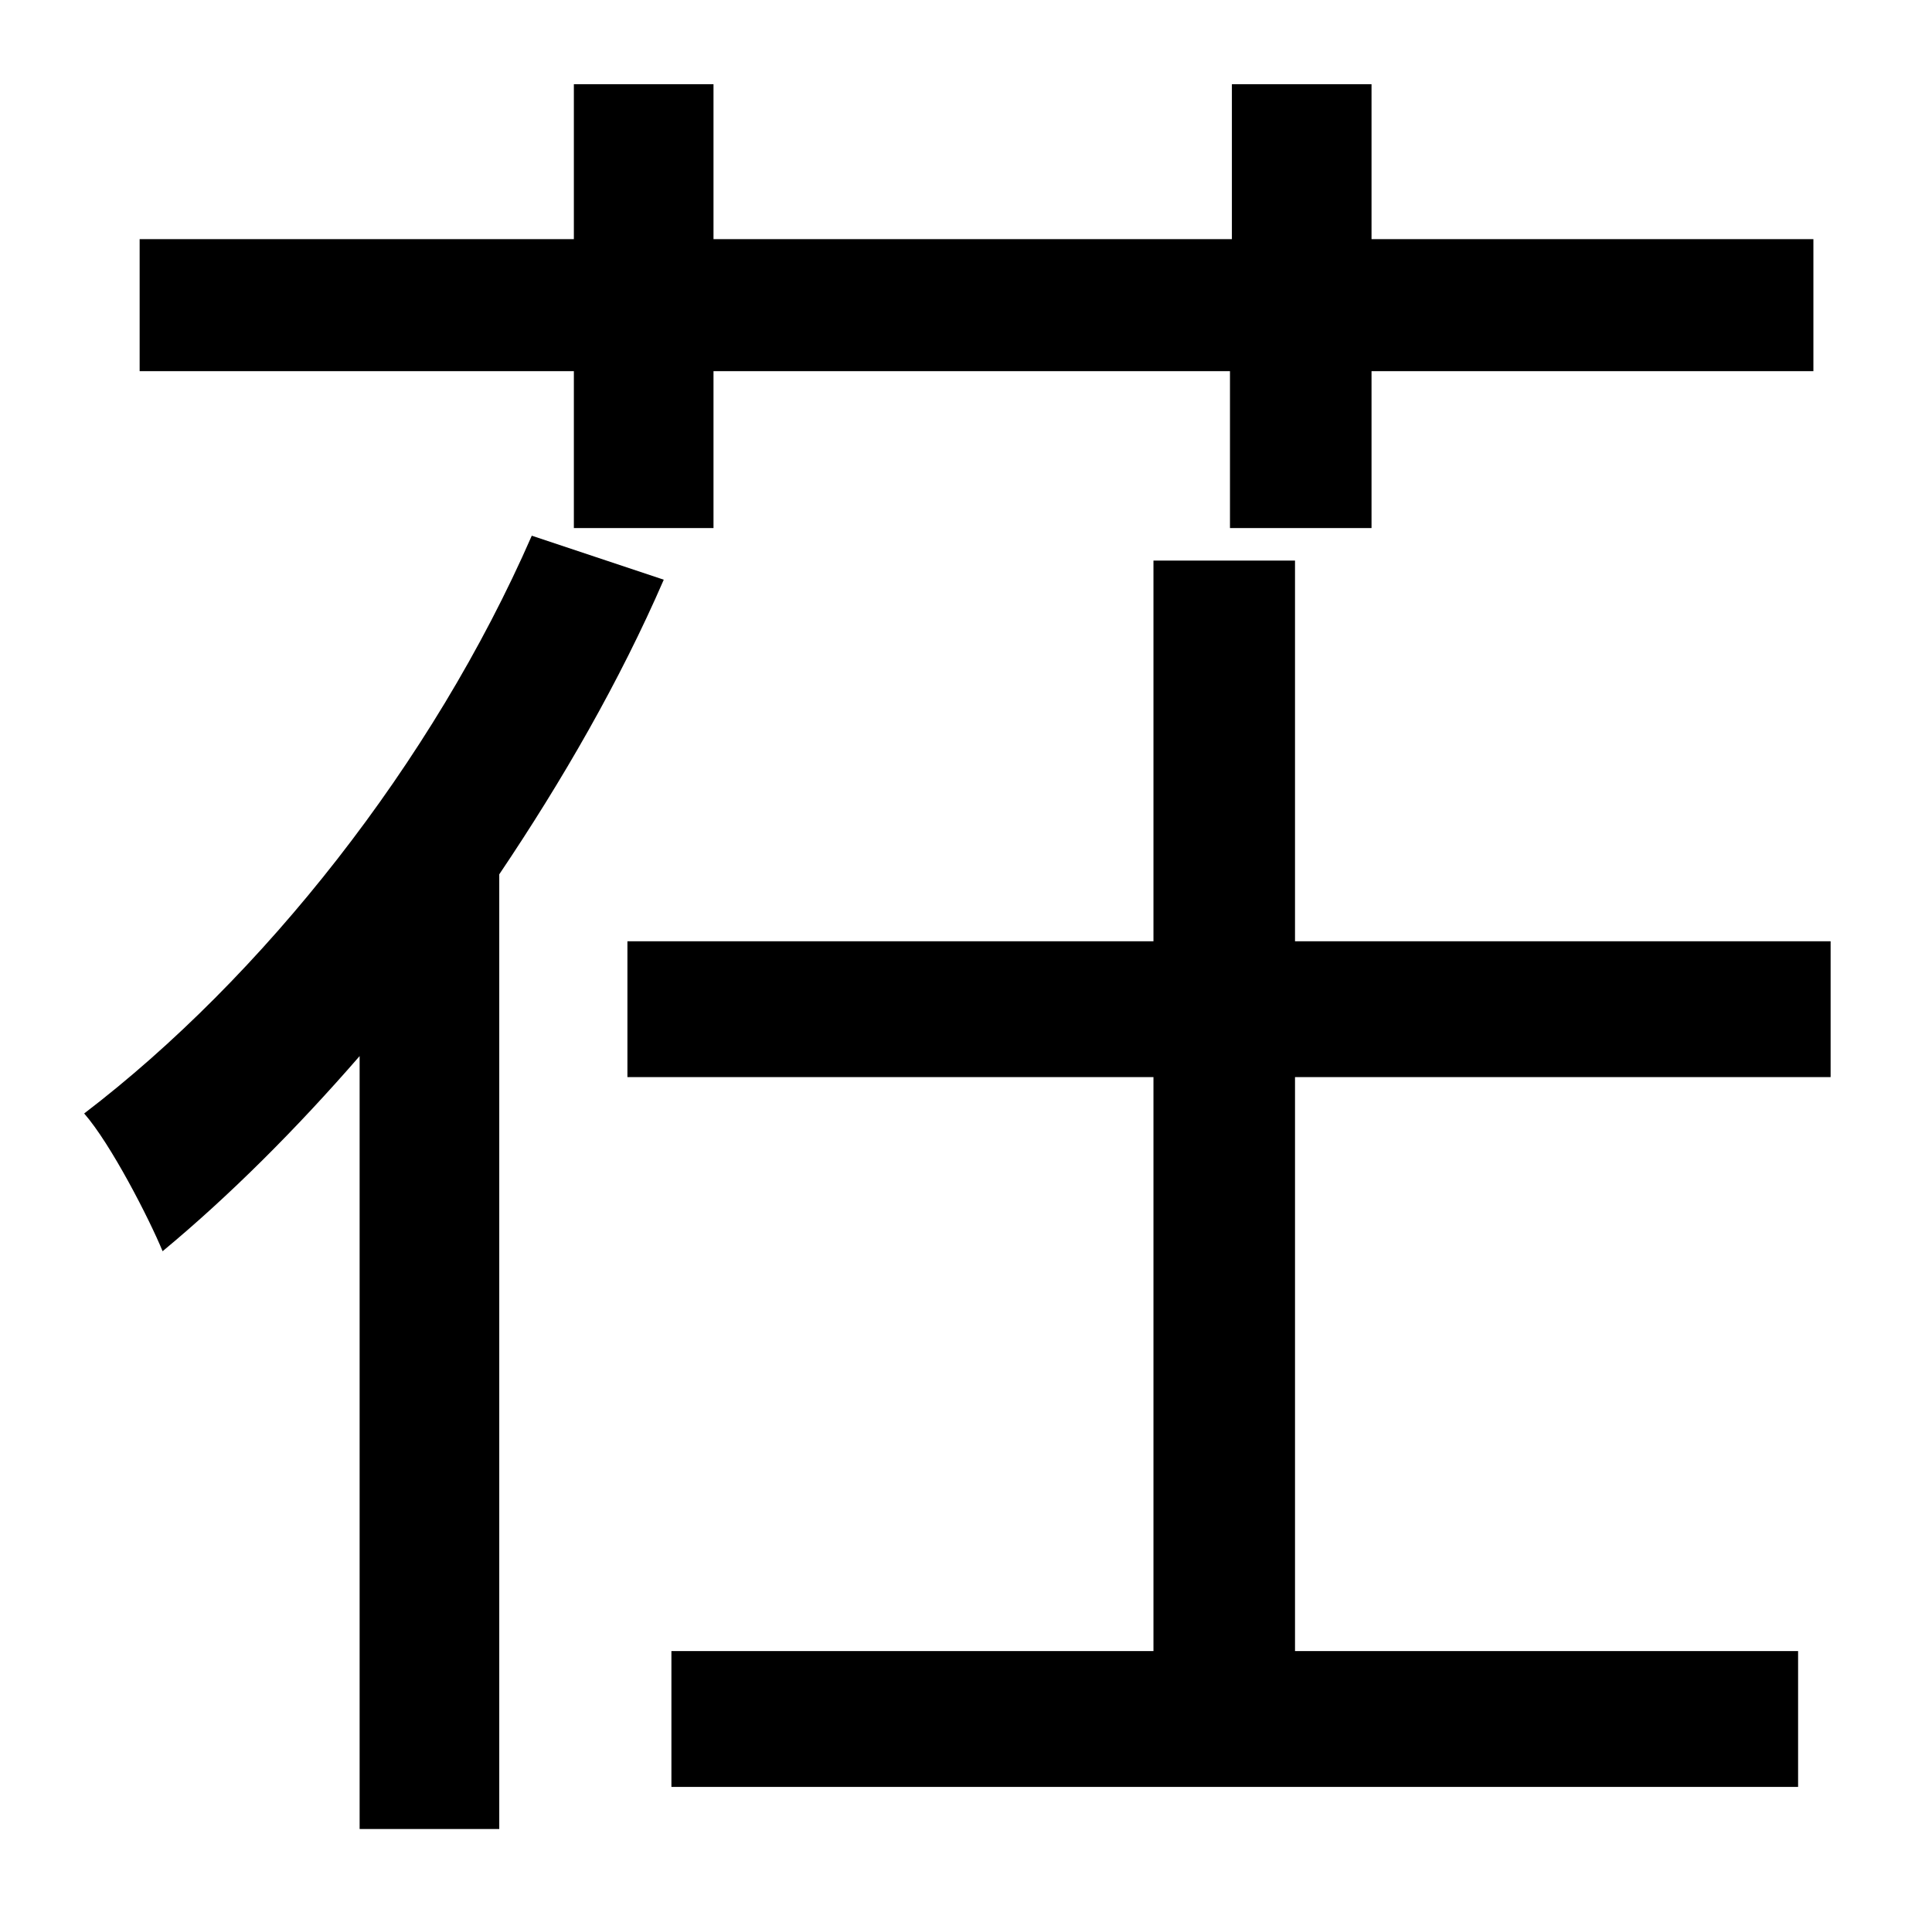 <?xml version="1.0" standalone="no"?>
<!DOCTYPE svg PUBLIC "-//W3C//DTD SVG 1.1//EN" "http://www.w3.org/Graphics/SVG/1.1/DTD/svg11.dtd" >
<svg xmlns="http://www.w3.org/2000/svg" xmlns:xlink="http://www.w3.org/1999/xlink" version="1.1" viewBox="-10 0 1010 1000">
   <path fill="currentColor"
d="M290 276v-82h-227v-69h227v-81h73v81h271v-81h73v81h231v69h-231v82h-74v-82h-270v82h-73zM268 280l69 23c-23 53 -53 105 -86 154v499h-73v-404c-33 38 -68 73 -103 102c-7 -17 -27 -56 -41 -72c93 -71 182 -183 234 -302zM947 563h-280v300h263v71h-589v-71h252v-300
h-275v-71h275v-199h74v199h280v71z" />
</svg>
